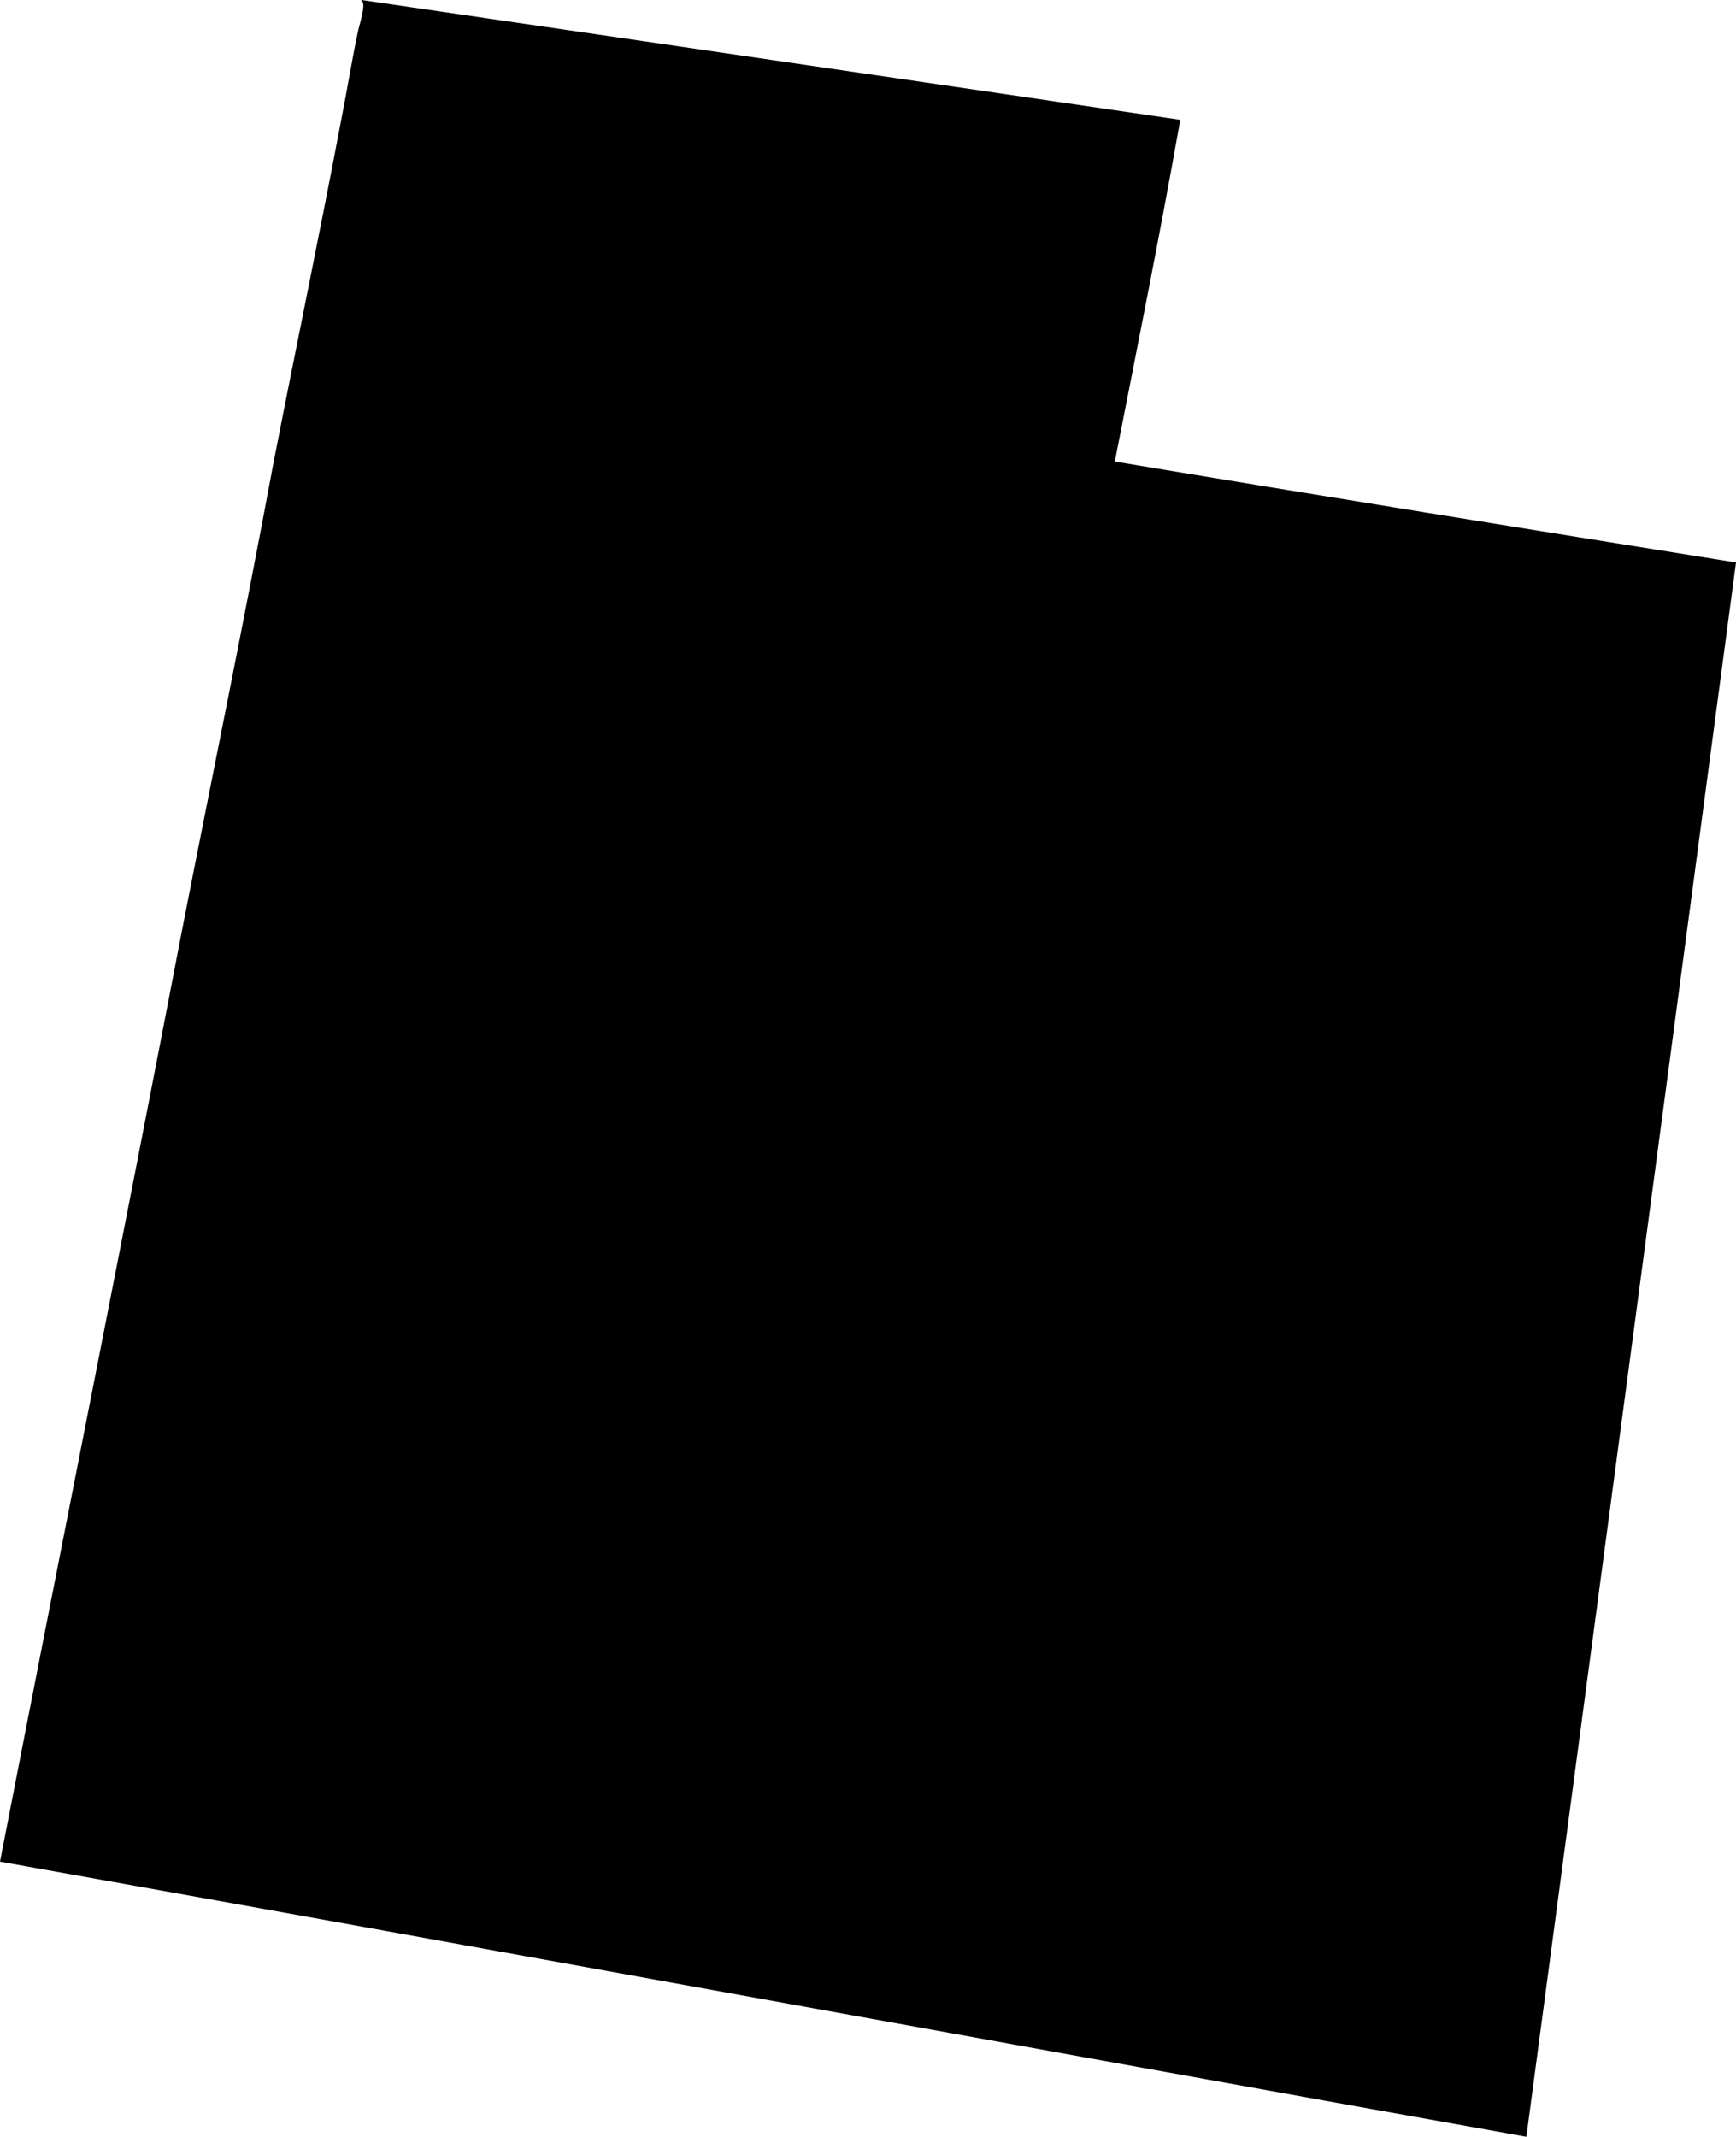 <svg xmlns="http://www.w3.org/2000/svg" viewBox="0 0 156.5 192.6"><path d="M106.4 10.8C81.8 7.2 57.3 3.6 32.6 0c-.1.1.1.1.1.2.2.4-.2 1.7-.4 2.5-.6 2.8-1 5.4-1.5 7.9-2 10.6-4.2 21.1-6.2 31.4-2.6 14-5.5 28.1-8.2 41.9C11 112 5.4 140 0 167.8c45.9 8.2 91.7 16.6 137.6 24.8 6.3-47.2 12.6-94.6 18.9-141.9-18.7-3-37.4-6-56-9.1 2-10.2 4.1-20.6 5.9-30.8z"/></svg>